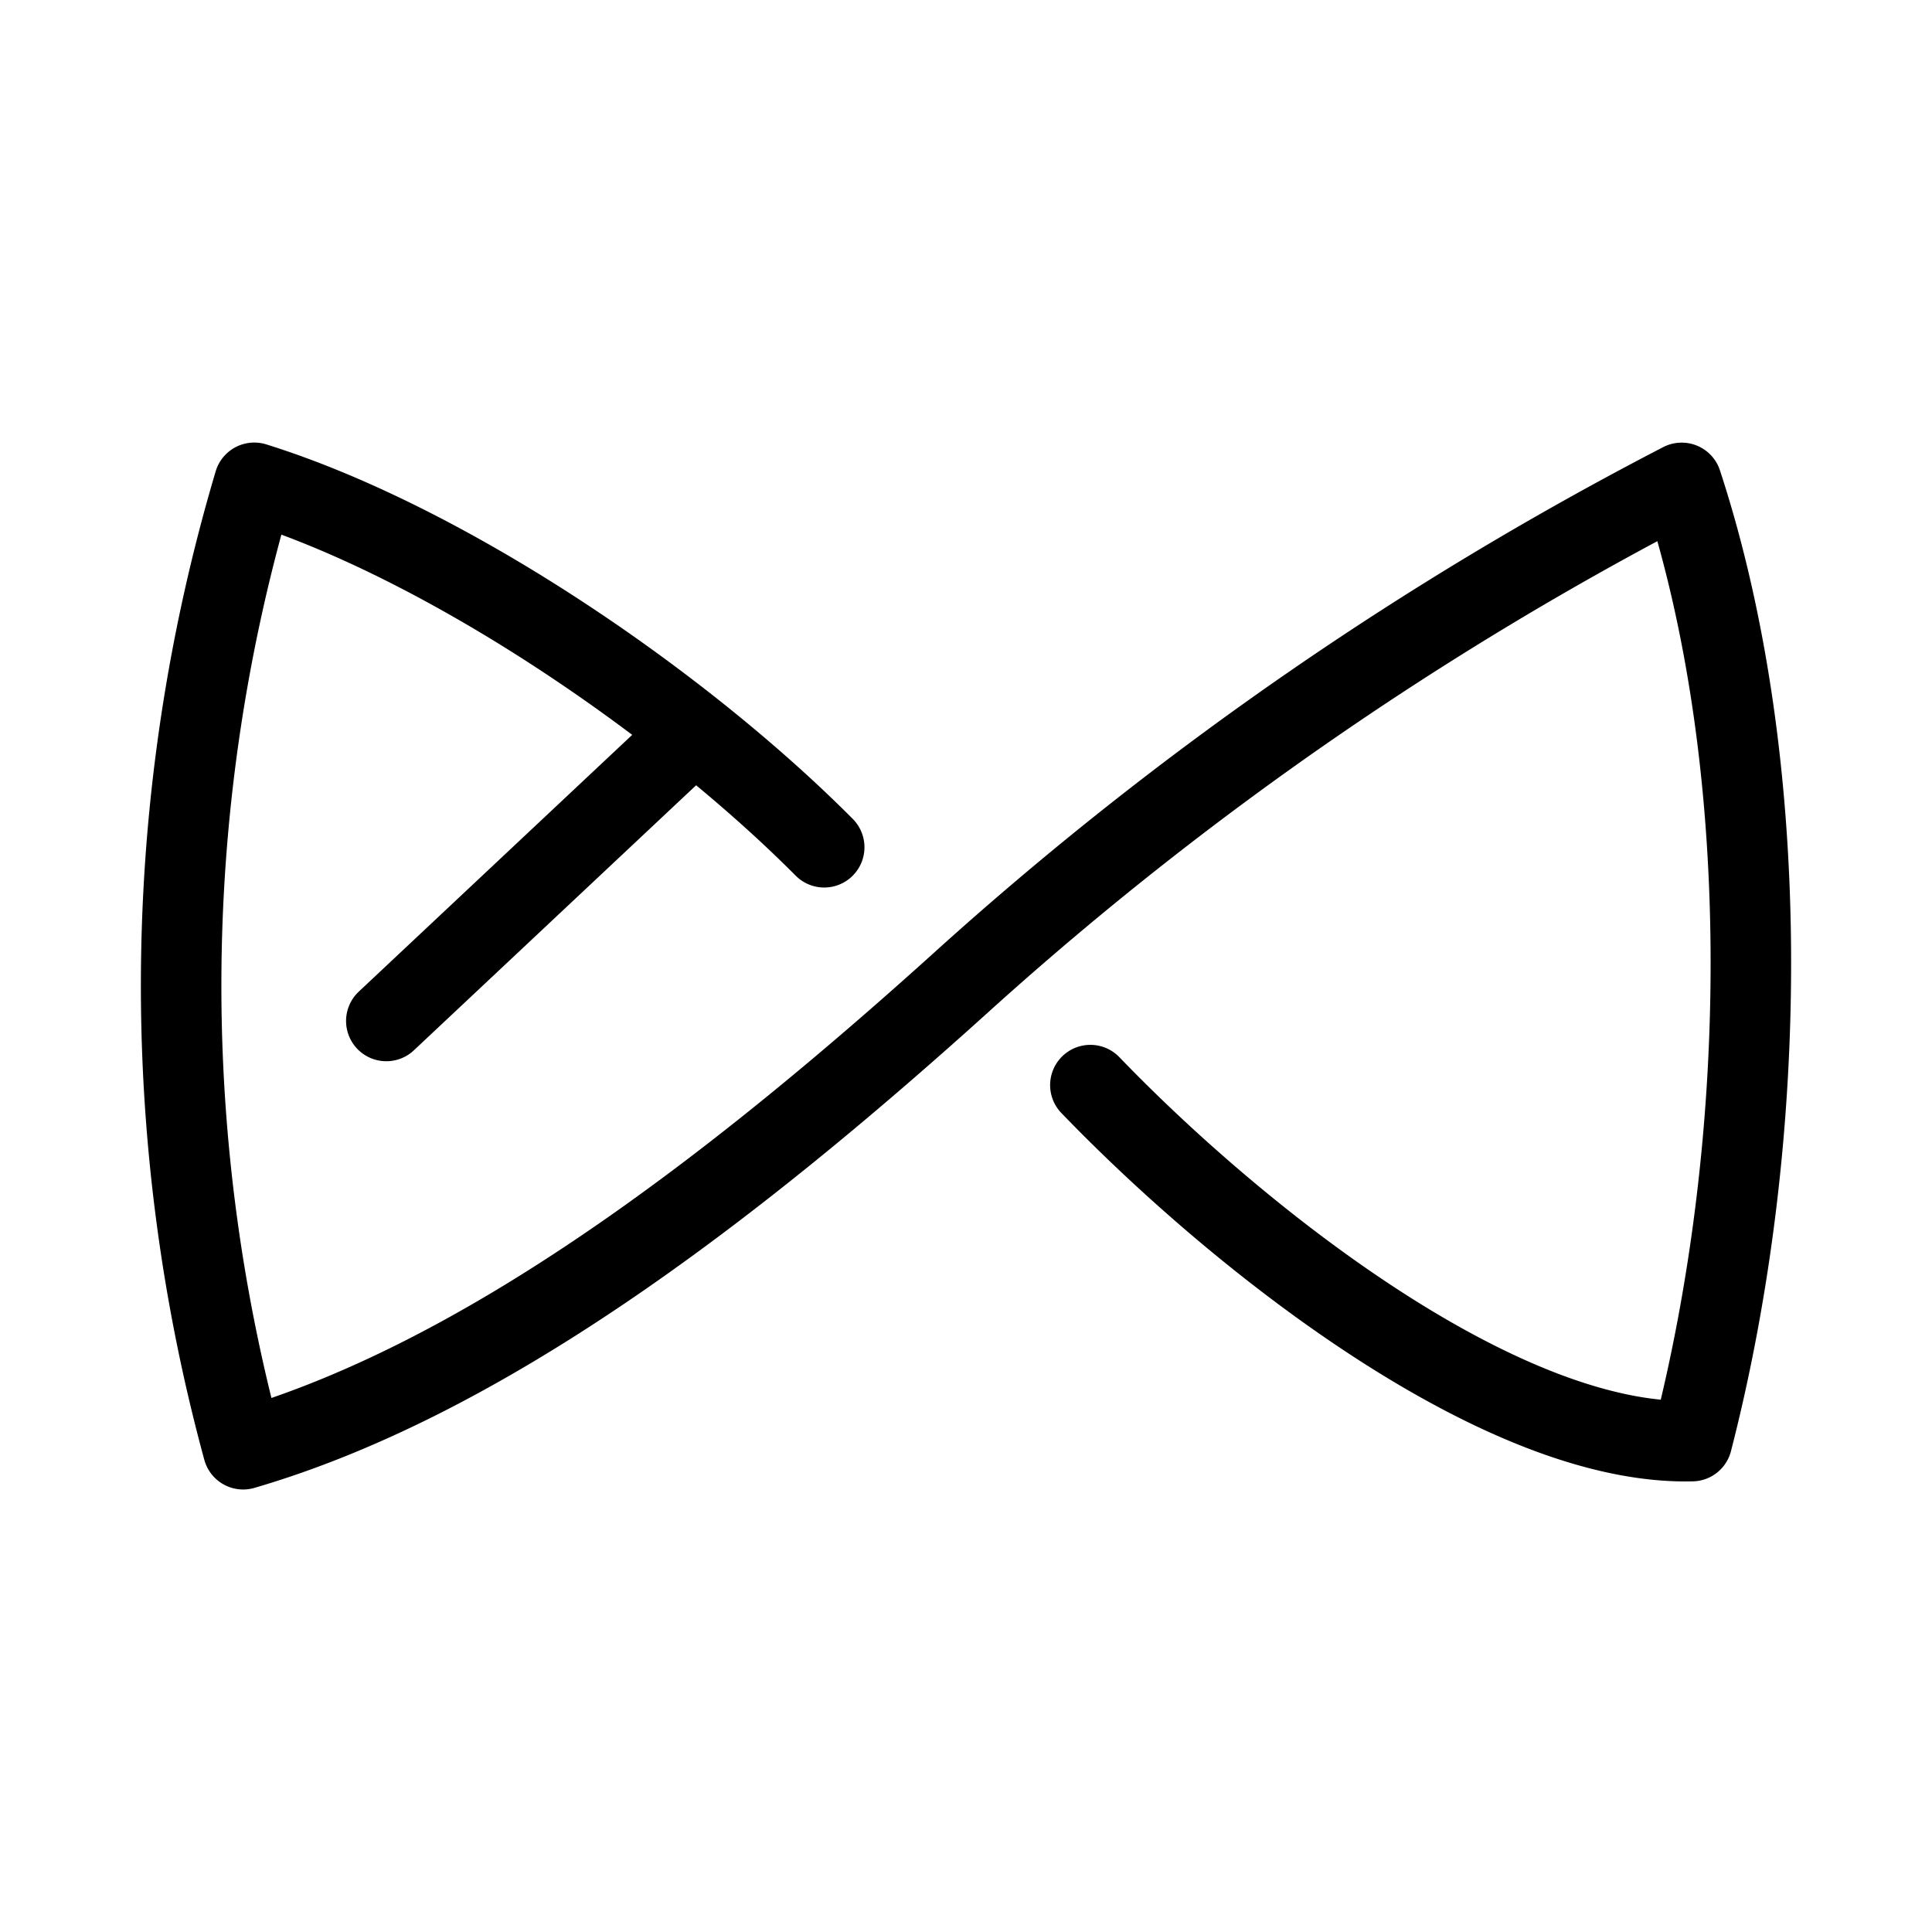 <svg xmlns="http://www.w3.org/2000/svg" viewBox="0 0 48 48"><defs><style>.a{stroke-width:2px;stroke-width:2px;fill:none;stroke:#000;stroke-linecap:round;stroke-linejoin:round;}</style></defs><path class="a" d="M20.477,21.05c-3.581-3.601-9.388-7.565-14.16-9.055A43.843,43.843,0,0,0,6.041,36.006c5.832-1.702,11.895-6.216,17.962-11.709a84.812,84.812,0,0,1,17.778-12.3c2.284,6.961,2.212,16.209.256,23.807-4.733.117-11.213-4.968-14.947-8.845M16.818,18.586l-7.22,6.78"/></svg>